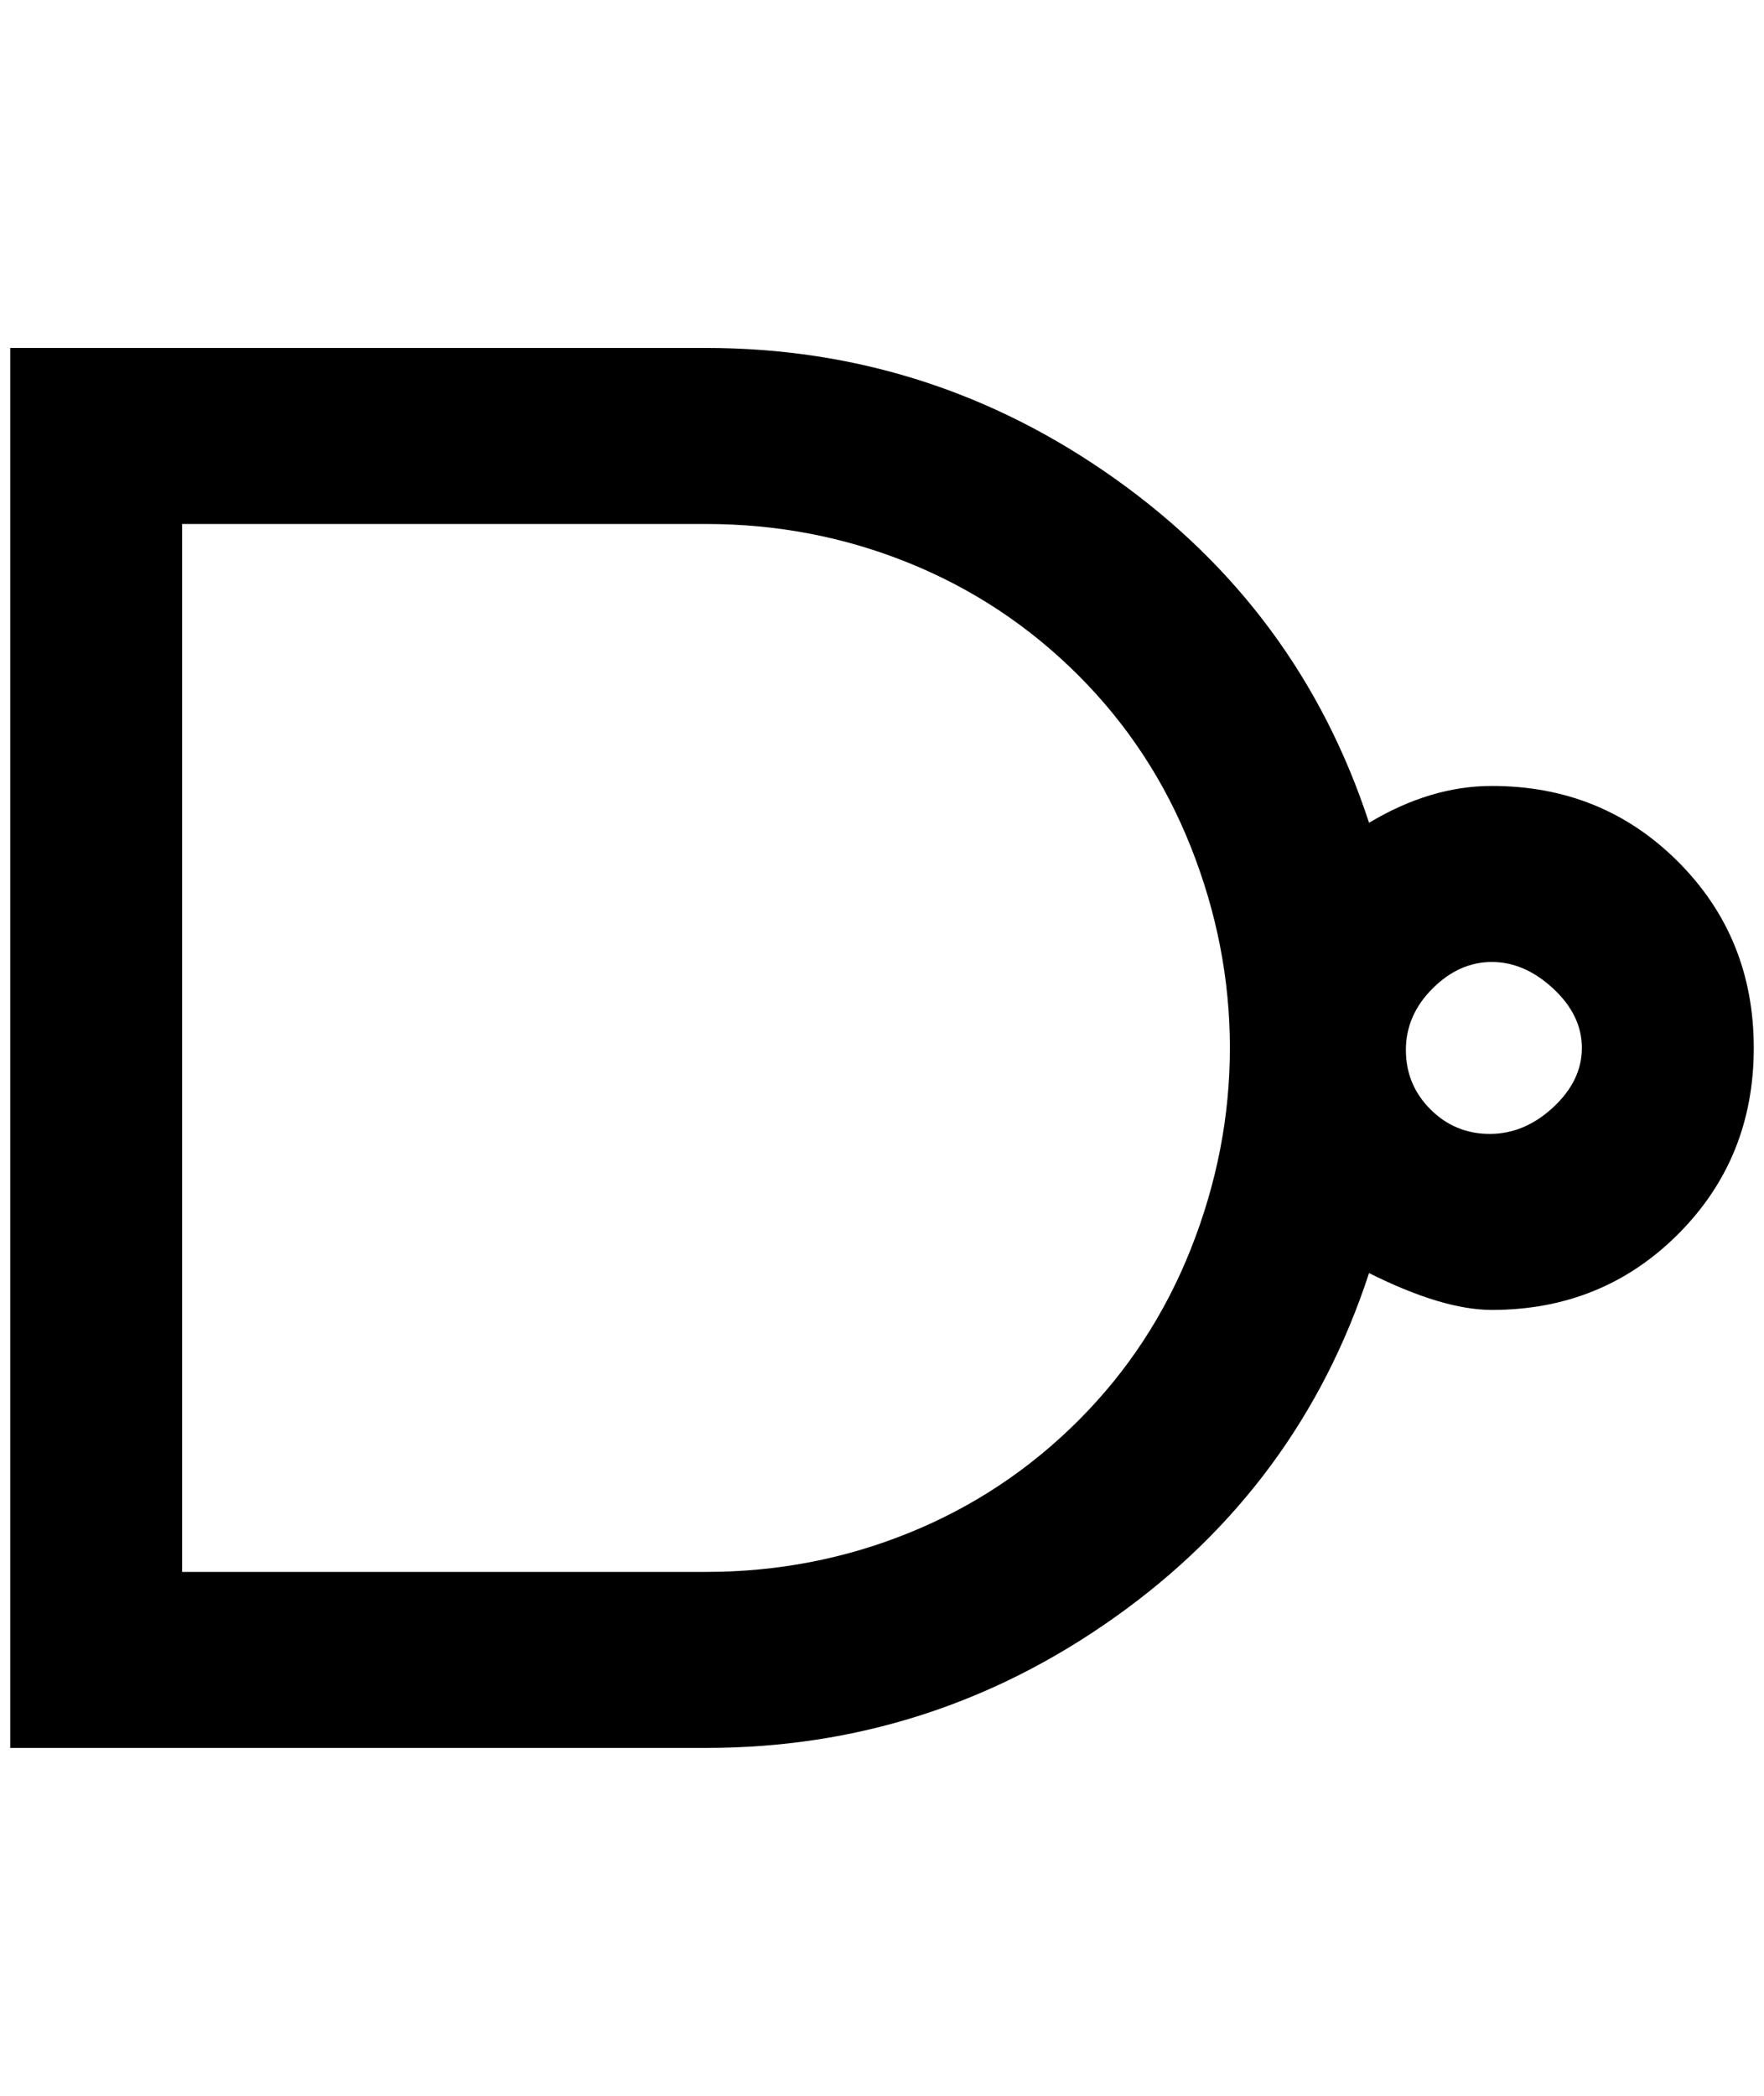 <?xml version="1.0" standalone="no"?>
<!DOCTYPE svg PUBLIC "-//W3C//DTD SVG 1.1//EN" "http://www.w3.org/Graphics/SVG/1.1/DTD/svg11.dtd" >
<svg xmlns="http://www.w3.org/2000/svg" xmlns:xlink="http://www.w3.org/1999/xlink" version="1.1" viewBox="-10 0 1724 2048">
   <path fill="currentColor"
d="M0 340v1368h680q220 0 400 -128t248 -336q72 36 120 36q108 0 182 -74t74 -182t-74 -182t-182 -74q-60 0 -120 36q-68 -208 -248 -336t-400 -128h-680zM168 512h512q104 0 198 38t166 110t110 168t38 196t-38 196t-110 168t-166 110t-198 38h-512v-1024zM1448 940
q32 0 60 26t28 58t-28 58t-62 26t-58 -24t-24 -58t26 -60t58 -26z" />
</svg>
